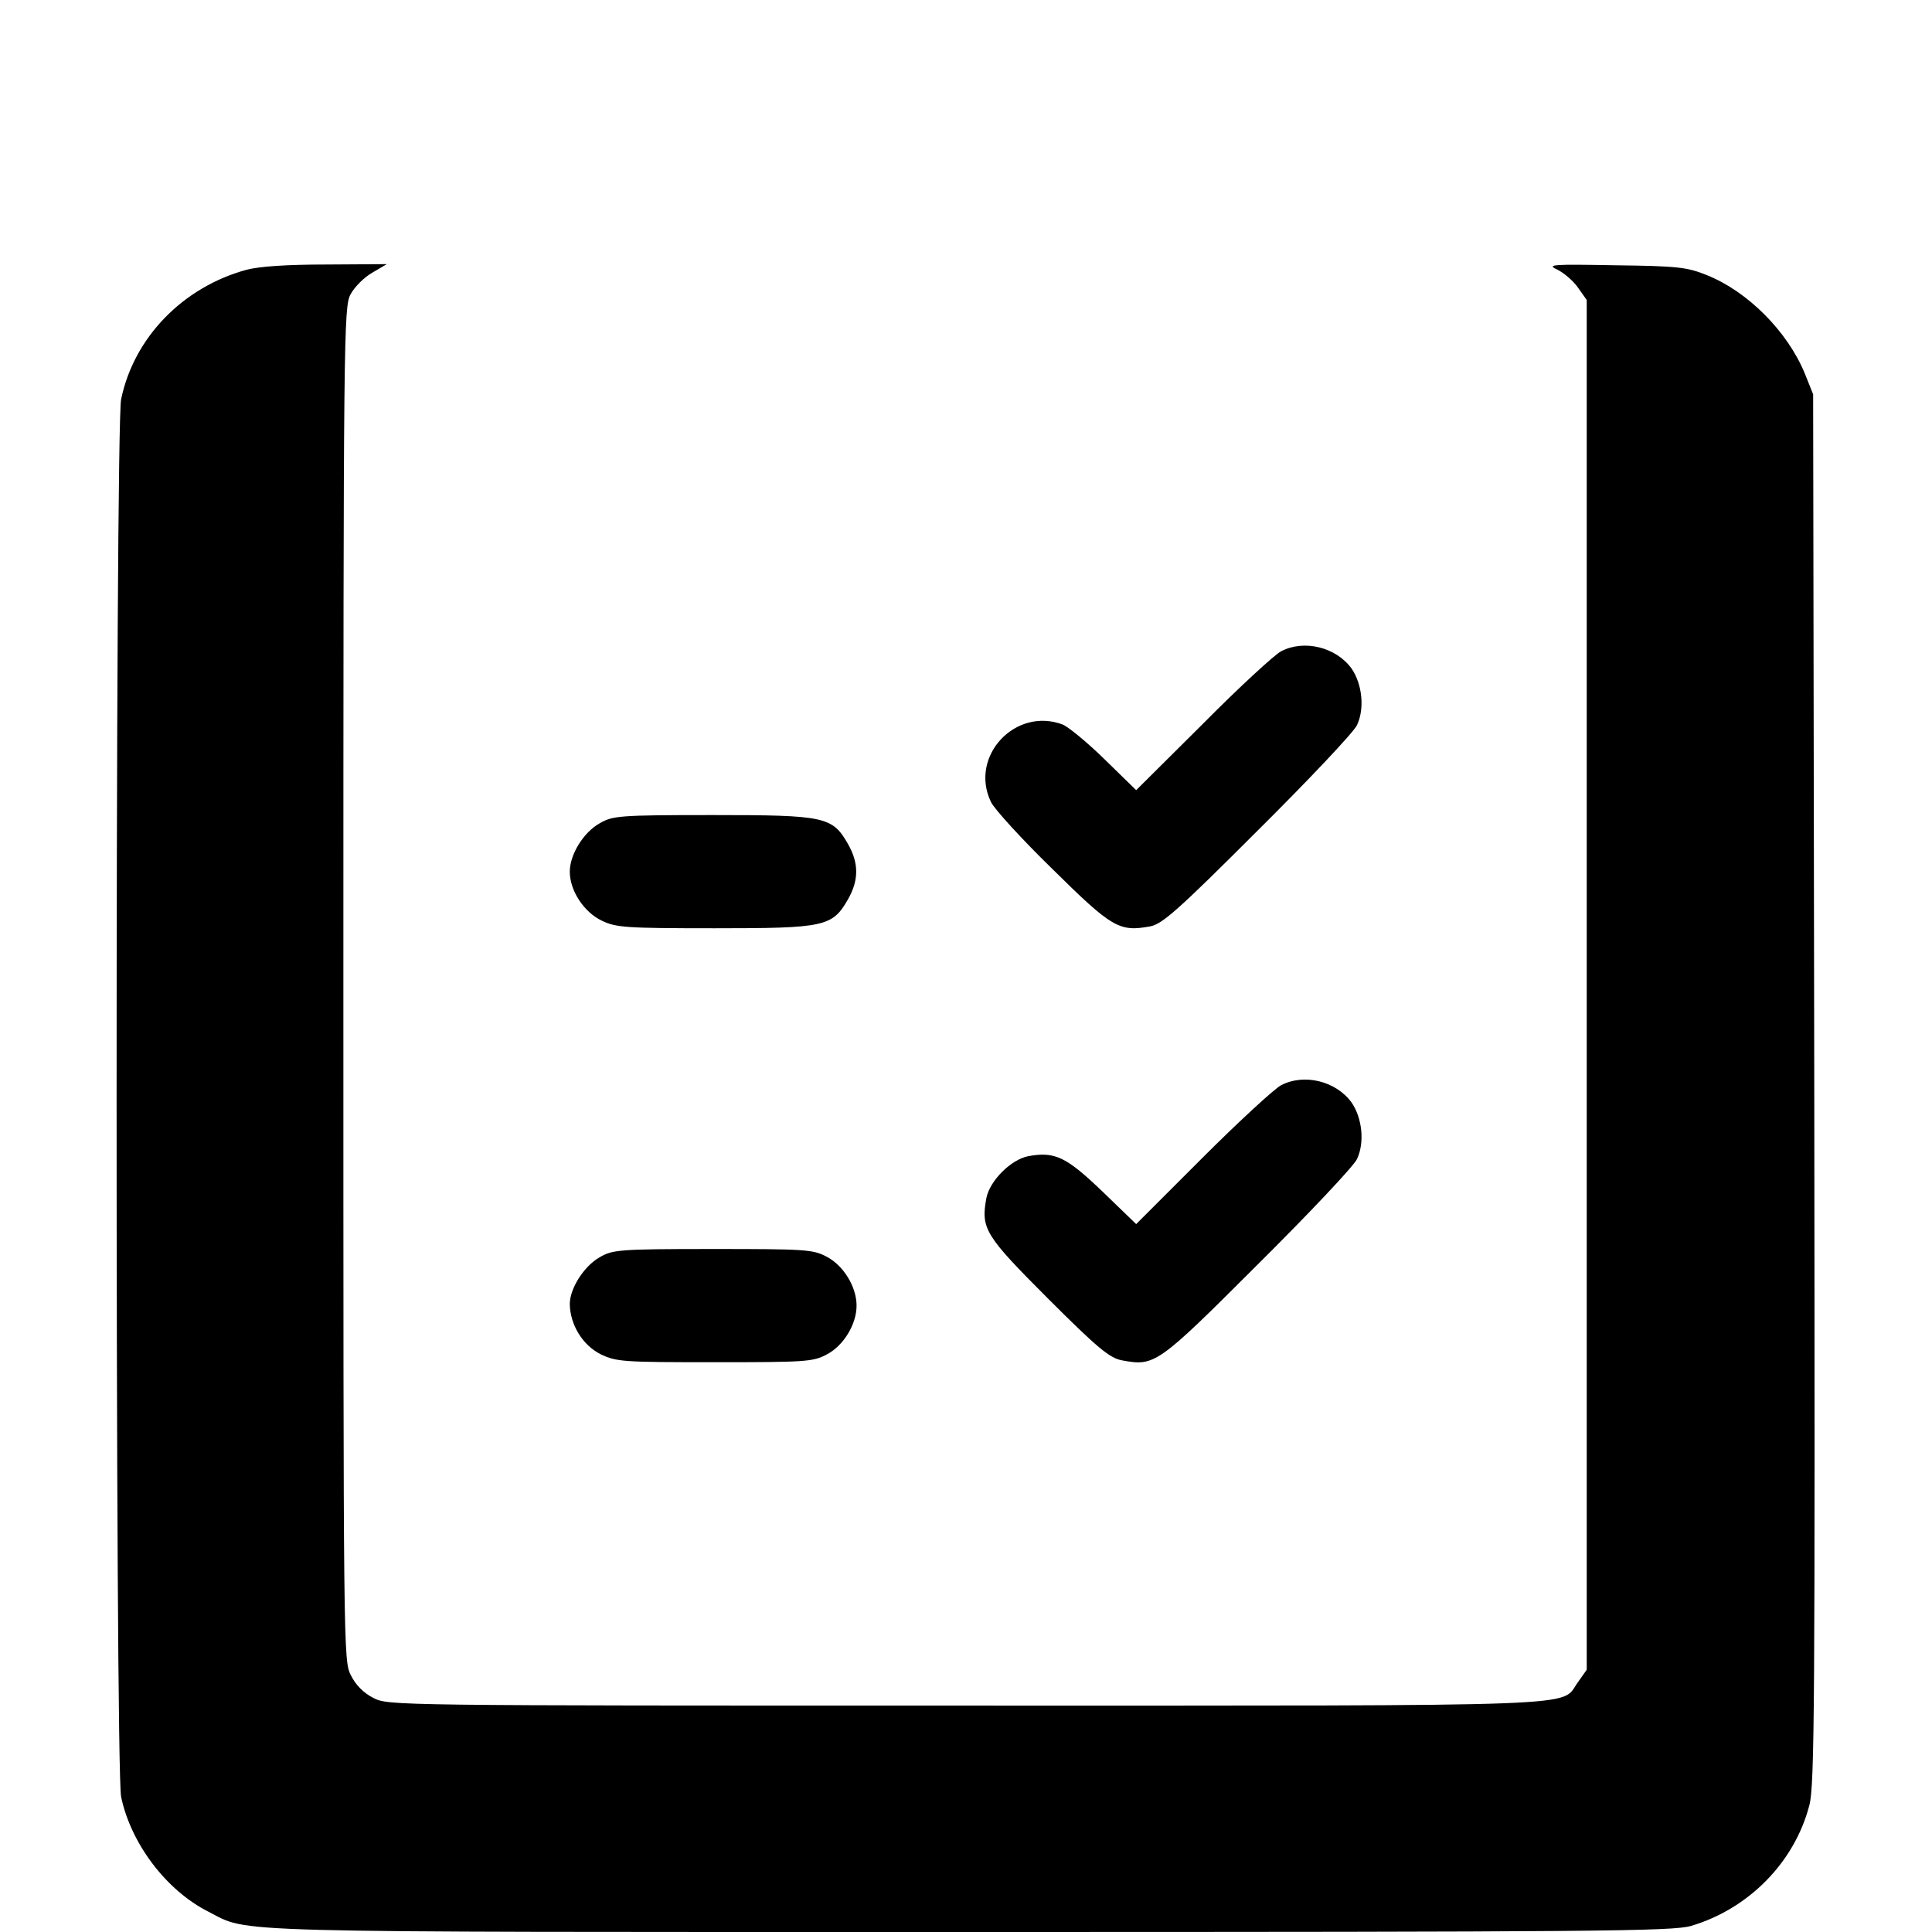 <?xml version="1.0" standalone="no"?>
<!DOCTYPE svg PUBLIC "-//W3C//DTD SVG 20010904//EN"
 "http://www.w3.org/TR/2001/REC-SVG-20010904/DTD/svg10.dtd">
<svg version="1.0" xmlns="http://www.w3.org/2000/svg"
 width="512pt" height="512pt" viewBox="0 0 512 512"
 preserveAspectRatio="xMidYMid meet">
<g transform="translate(0,512) scale(0.1,-0.1)"
fill="#000000" stroke="none">
<path d="M653 4405 c-168 -46 -298 -179 -332 -343 -16 -75 -16 -3629 0 -3704
26 -124 120 -248 231 -304 112 -57 2 -54 2018 -54 1669 0 1862 2 1911 16 153
45 275 169 314 320 14 54 15 265 13 1900 l-3 1839 -22 55 c-46 112 -152 218
-260 261 -52 21 -77 24 -243 26 -165 3 -182 2 -154 -11 17 -8 42 -29 55 -47
l24 -34 0 -1815 0 -1815 -24 -34 c-47 -65 60 -61 -1621 -61 -1514 0 -1531 0
-1570 20 -26 13 -47 34 -60 60 -20 39 -20 55 -20 1832 0 1727 1 1795 19 1828
10 19 36 45 57 57 l39 23 -160 -1 c-105 0 -178 -5 -212 -14z"/>
<path d="M3395 3394 c-16 -8 -110 -94 -207 -192 l-177 -176 -84 82 c-46 45
-96 86 -111 92 -125 47 -248 -84 -190 -205 8 -18 81 -98 163 -178 158 -156
177 -167 259 -152 32 6 73 42 284 253 136 135 255 261 264 280 21 44 14 109
-14 150 -41 57 -126 78 -187 46z"/>
<path d="M1589 2938 c-43 -24 -79 -83 -79 -128 0 -50 37 -107 85 -130 38 -18
62 -20 299 -20 293 0 312 4 354 78 28 50 28 94 0 144 -42 74 -60 78 -360 78
-249 0 -265 -2 -299 -22z"/>
<path d="M3395 2244 c-16 -8 -110 -94 -207 -191 l-177 -177 -89 86 c-96 92
-126 107 -197 94 -46 -9 -102 -65 -111 -111 -15 -81 -4 -99 164 -267 131 -131
163 -157 195 -163 87 -16 93 -13 359 253 136 135 255 261 264 280 21 44 14
109 -14 150 -41 57 -126 78 -187 46z"/>
<path d="M1589 1788 c-42 -24 -79 -83 -79 -124 1 -55 34 -109 82 -133 42 -20
59 -21 302 -21 238 0 260 1 296 20 45 23 80 80 80 130 0 50 -35 107 -80 130
-36 19 -58 20 -302 20 -249 0 -265 -2 -299 -22z"/>
</g>
</svg>
